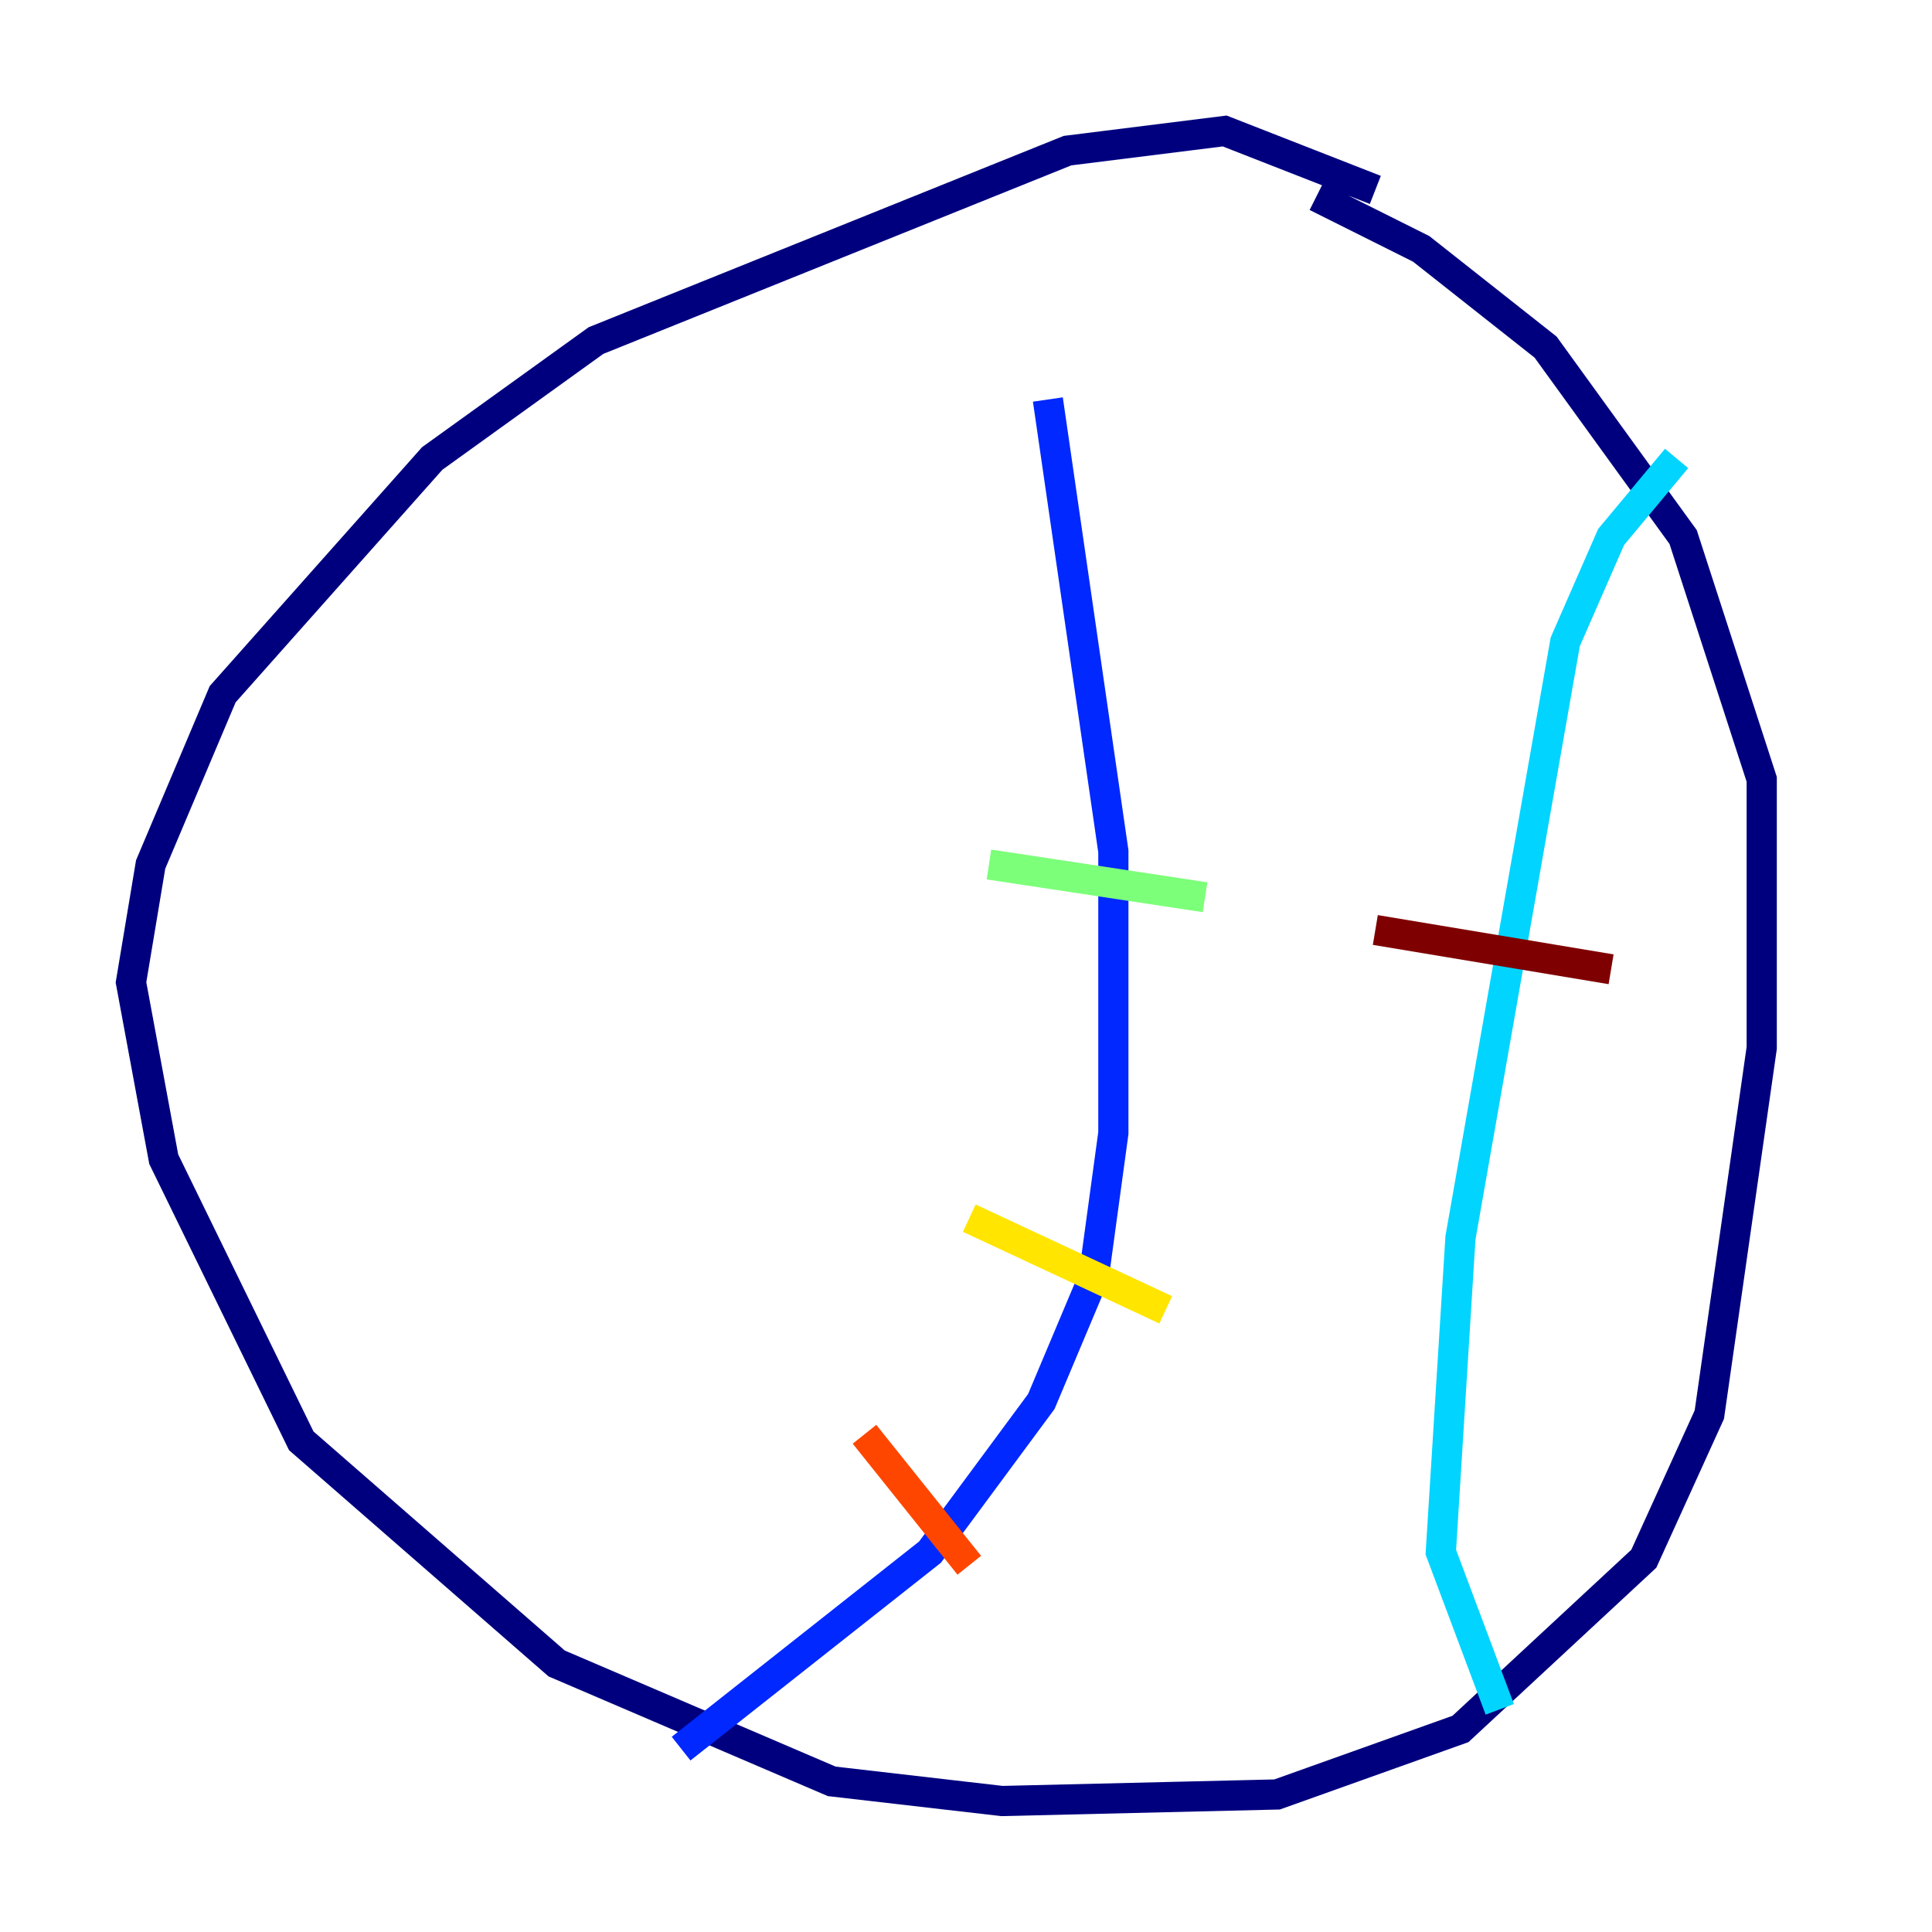 <?xml version="1.0" encoding="utf-8" ?>
<svg baseProfile="tiny" height="128" version="1.2" viewBox="0,0,128,128" width="128" xmlns="http://www.w3.org/2000/svg" xmlns:ev="http://www.w3.org/2001/xml-events" xmlns:xlink="http://www.w3.org/1999/xlink"><defs /><polyline fill="none" points="91.119,12.583 81.139,8.678 70.725,9.98 39.485,22.563 28.637,30.373 14.752,45.993 9.98,57.275 8.678,65.085 10.848,76.8 19.959,95.458 36.881,110.21 55.105,118.02 66.386,119.322 84.61,118.888 96.759,114.549 108.909,103.268 113.248,93.722 116.719,69.424 116.719,51.634 111.512,35.58 102.4,22.997 94.156,16.488 87.214,13.017" stroke="#00007f" stroke-width="2" /><polyline fill="none" points="45.125,115.851 61.614,102.834 68.99,92.854 72.461,84.61 73.763,75.064 73.763,56.407 69.424,26.468" stroke="#0028ff" stroke-width="2" /><polyline fill="none" points="99.363,113.248 95.458,102.834 96.759,82.007 103.702,42.522 106.739,35.58 111.078,30.373" stroke="#00d4ff" stroke-width="2" /><polyline fill="none" points="65.519,57.275 79.837,59.444" stroke="#7cff79" stroke-width="2" /><polyline fill="none" points="64.217,80.705 77.234,86.78" stroke="#ffe500" stroke-width="2" /><polyline fill="none" points="57.275,95.024 64.217,103.702" stroke="#ff4600" stroke-width="2" /><polyline fill="none" points="91.119,61.614 106.739,64.217" stroke="#7f0000" stroke-width="2" /></svg>
